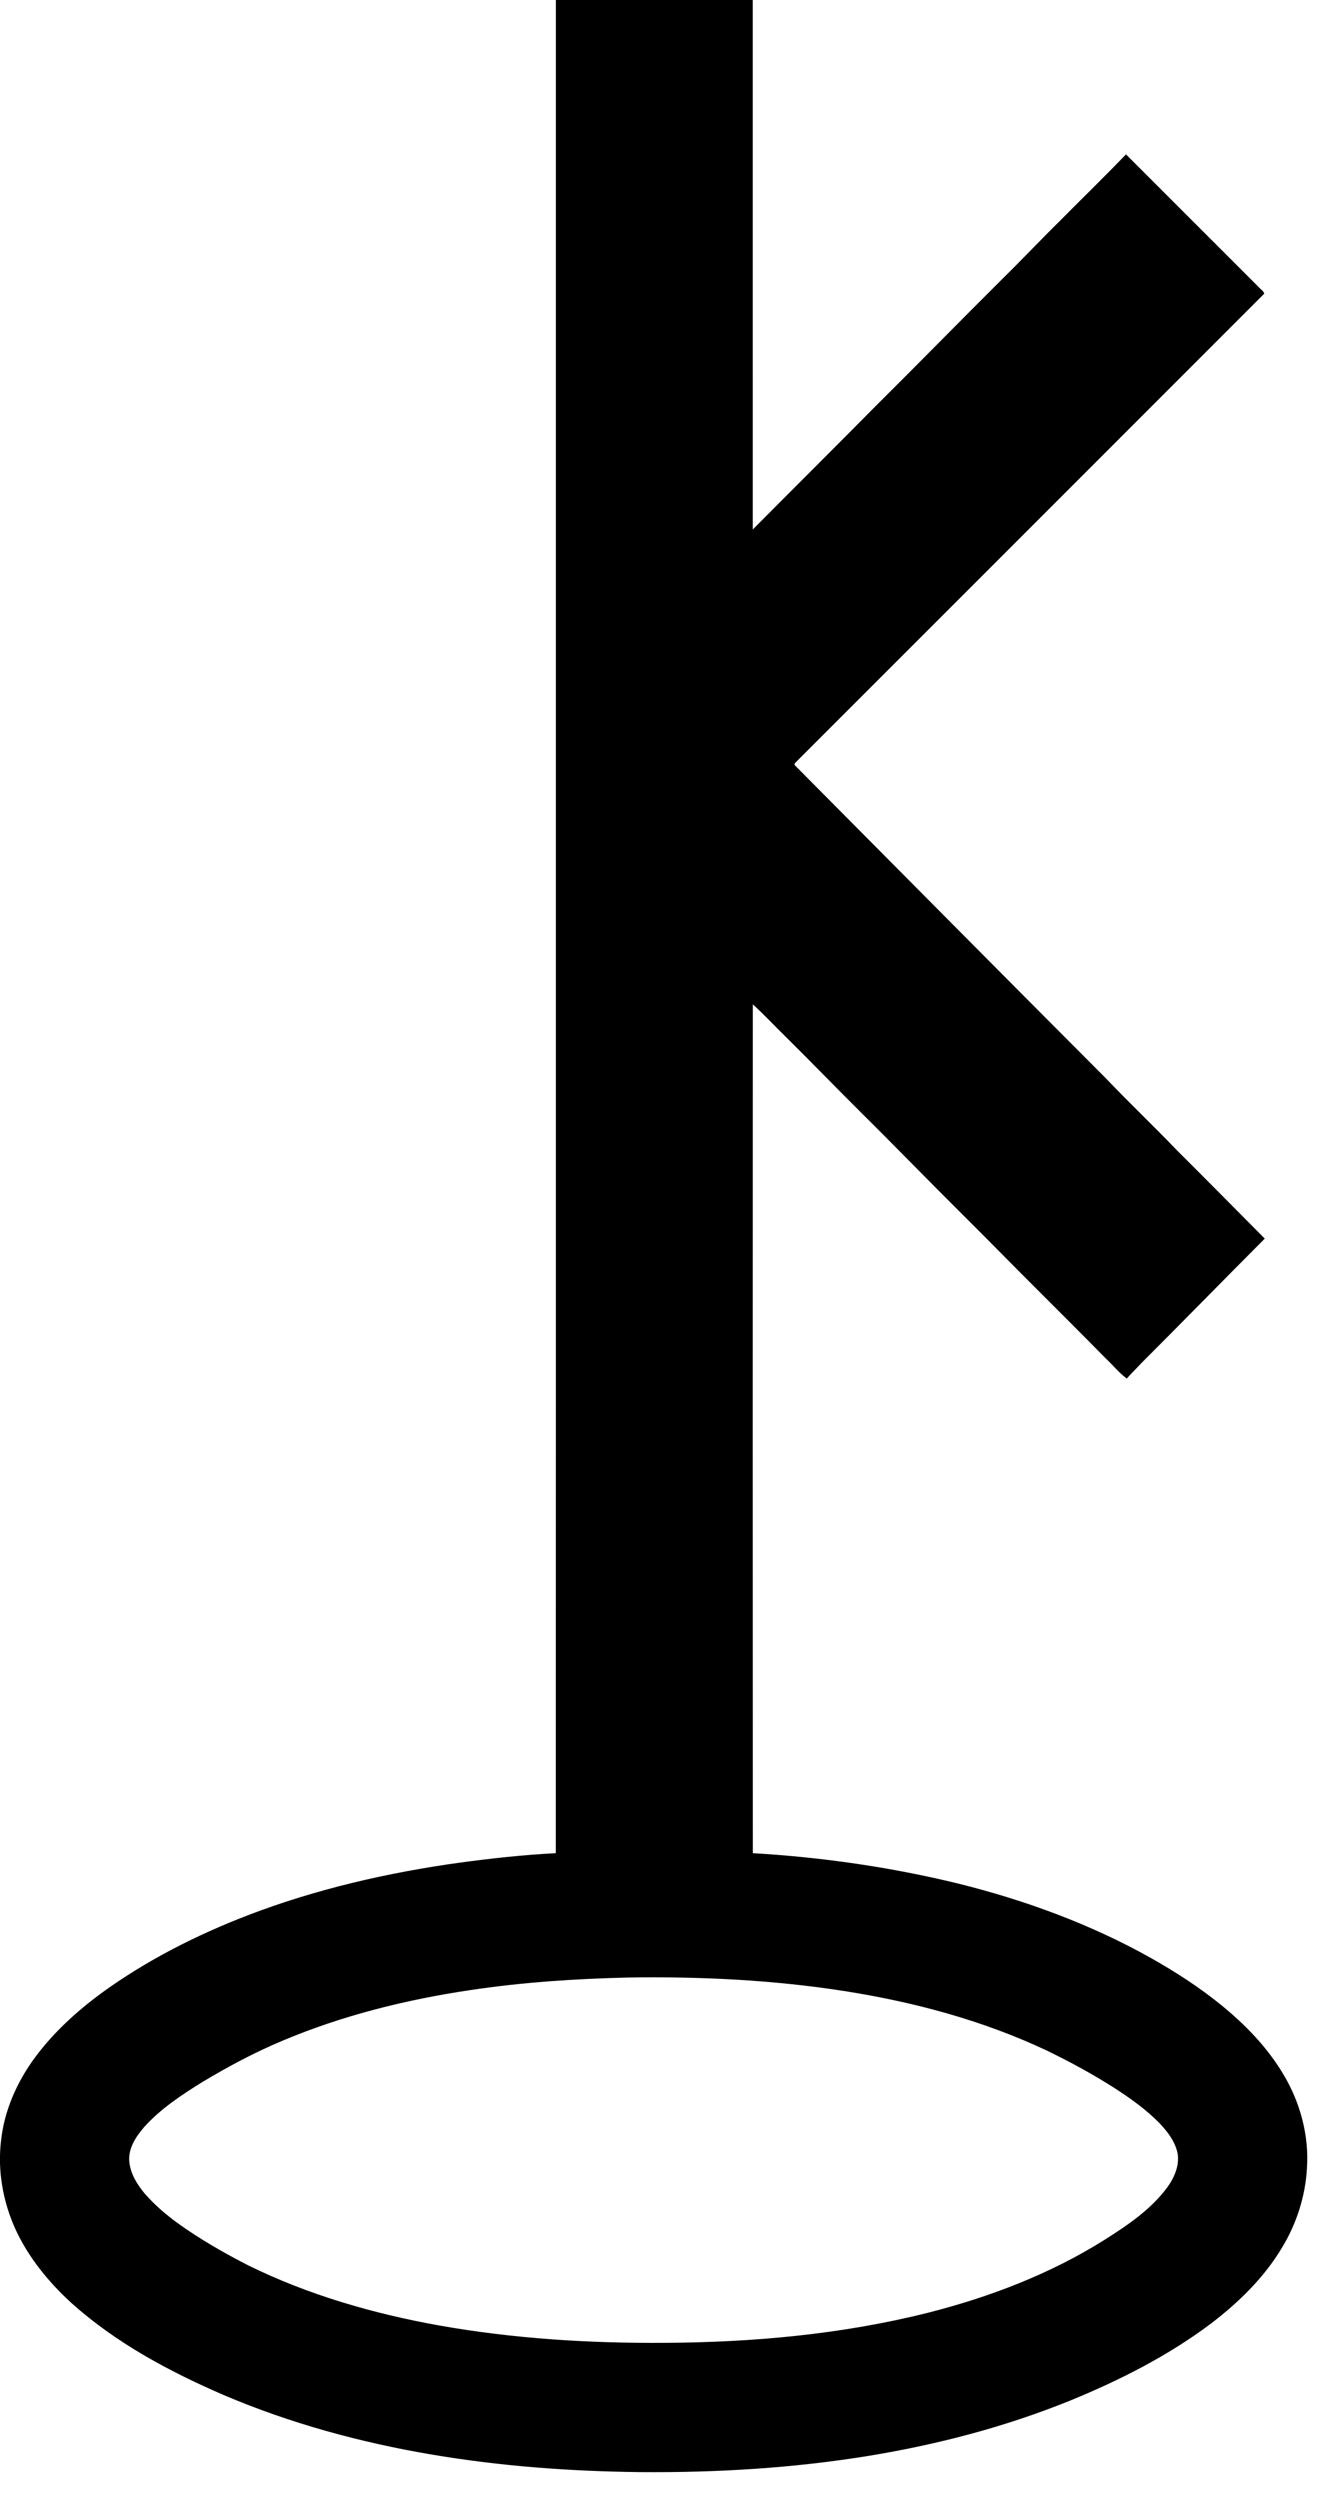 <?xml version="1.0" encoding="UTF-8" standalone="no"?>
<svg
   xmlns:dc="http://purl.org/dc/elements/1.1/"
   xmlns:cc="http://creativecommons.org/ns#"
   xmlns:rdf="http://www.w3.org/1999/02/22-rdf-syntax-ns#"
   xmlns:svg="http://www.w3.org/2000/svg"
   xmlns="http://www.w3.org/2000/svg"
   xmlns:sodipodi="http://sodipodi.sourceforge.net/DTD/sodipodi-0.dtd"
   xmlns:inkscape="http://www.inkscape.org/namespaces/inkscape"
   width="26.45"
   height="50"
   viewBox="0 0 21.16 40"
   version="1.1"
   id="svg2"
   inkscape:version="0.48.4 r9939"
   sodipodi:docname="chiron.svg">
  <defs
     id="defs10" />
  <sodipodi:namedview
     pagecolor="#ffffff"
     bordercolor="#666666"
     borderopacity="1"
     objecttolerance="10"
     gridtolerance="10"
     guidetolerance="10"
     inkscape:pageopacity="0"
     inkscape:pageshadow="2"
     inkscape:window-width="809"
     inkscape:window-height="480"
     id="namedview8"
     showgrid="false"
     fit-margin-top="0"
     fit-margin-left="0"
     fit-margin-right="0"
     fit-margin-bottom="0"
     inkscape:zoom="0.1138035"
     inkscape:cx="545.50646"
     inkscape:cy="1029.6112"
     inkscape:window-x="0"
     inkscape:window-y="0"
     inkscape:window-maximized="0"
     inkscape:current-layer="svg2" />
  <g
     id="#ffffffff"
     transform="matrix(0.024,0,0,0.024,-0.099,-0.121)" />
  <g
     id="#000000ff"
     transform="matrix(0.024,0,0,0.024,-0.099,-0.121)">
    <path
       d="m 374.85,5 c 43.77,0 87.53,0 131.3,0 0,117.68 -0.01,235.36 0.01,353.05 27.21,-27.42 54.63,-54.63 81.79,-82.11 28.6,-28.4 56.78,-57.21 85.36,-85.64 12.78,-12.55 25.06,-25.59 37.84,-38.16 14.61,-14.75 29.52,-29.21 43.91,-44.18 29.52,29.47 58.99,59 88.5,88.47 1.12,1.5 3.44,2.51 3.67,4.44 -103.88,103.9 -207.77,207.81 -311.69,311.67 -0.64,0.77 -2.39,1.94 -1.05,2.97 69.11,69.55 138.08,139.24 207.37,208.63 15.45,16.22 31.73,31.66 47.23,47.84 19.61,19.51 39.04,39.2 58.54,58.82 -27.6,27.67 -54.91,55.64 -82.56,83.26 -3.08,3.43 -6.49,6.54 -9.46,10.05 -5.28,-3.87 -9.37,-9.13 -14.17,-13.56 -14.7,-14.96 -29.57,-29.76 -44.4,-44.59 -17.22,-17.12 -34.14,-34.52 -51.39,-51.61 -22.42,-22.25 -44.39,-44.94 -66.84,-67.15 -17.06,-16.95 -33.76,-34.25 -50.87,-51.14 -7.29,-7.1 -14.19,-14.61 -21.75,-21.43 -0.06,188.63 -0.09,377.26 0.01,565.88 46.08,2.7 91.98,9.31 136.85,20.24 44.69,11.11 88.38,27.06 128.6,49.64 16.33,9.21 32.17,19.4 46.74,31.24 16.18,13.12 30.97,28.34 41.65,46.35 11.23,18.68 17.17,40.72 15.72,62.54 -1.03,18.6 -6.87,36.85 -16.51,52.77 -11.9,20.05 -28.88,36.56 -47.27,50.66 -28.6,21.51 -60.76,37.83 -93.78,51.37 -43.09,17.51 -88.35,29.37 -134.2,36.91 -50.55,8.26 -101.82,11.35 -153,10.92 -46.57,-0.51 -93.18,-3.94 -139.13,-11.73 -47.47,-8.05 -94.27,-20.78 -138.6,-39.67 C 117.1,1586.11 81.75,1567.2 52.21,1540.81 36.64,1526.68 23,1510.02 14.23,1490.79 6.17,1472.8 2.52,1452.67 4.73,1433.03 c 2.01,-20.52 10.65,-39.98 22.84,-56.46 12.28,-16.57 27.69,-30.58 44.23,-42.79 30.01,-21.81 63.39,-38.71 97.96,-52 45.44,-17.4 93.15,-28.32 141.29,-34.99 21.16,-2.83 42.41,-5.2 63.74,-6.27 C 374.93,828.68 374.81,416.84 374.85,5 m 48.52,1318.42 c -35.35,0.81 -70.71,3.13 -105.7,8.4 -42.8,6.37 -85.17,16.88 -125.11,33.72 -18.53,7.74 -36.28,17.23 -53.49,27.56 -13.91,8.64 -27.86,17.81 -38.87,30.09 -5.45,6.31 -10.57,14.08 -9.87,22.8 0.71,8.12 5.2,15.3 10.28,21.44 6.53,7.48 14.09,14 22.12,19.82 14.8,10.68 30.71,19.73 46.93,28.07 40.19,19.78 83.63,32.23 127.61,40.12 49.4,8.74 99.63,11.85 149.74,11.54 59.18,-0.31 118.63,-5.65 176.15,-20.11 41.11,-10.45 81.25,-25.78 117.28,-48.37 15.44,-9.73 31.03,-20.24 42.07,-35.05 4.65,-6.4 8.22,-14.35 7.04,-22.41 -1.5,-8 -6.64,-14.7 -12.1,-20.49 -8.84,-9.03 -19.19,-16.41 -29.76,-23.26 -14.68,-9.38 -30.01,-17.72 -45.69,-25.29 -42.67,-20.09 -88.66,-32.35 -135.14,-39.62 -47.44,-7.36 -95.52,-9.68 -143.49,-8.96 z"
       id="path6"
       inkscape:connector-curvature="0"
       style="fill:#000000" />
  </g>
</svg>
